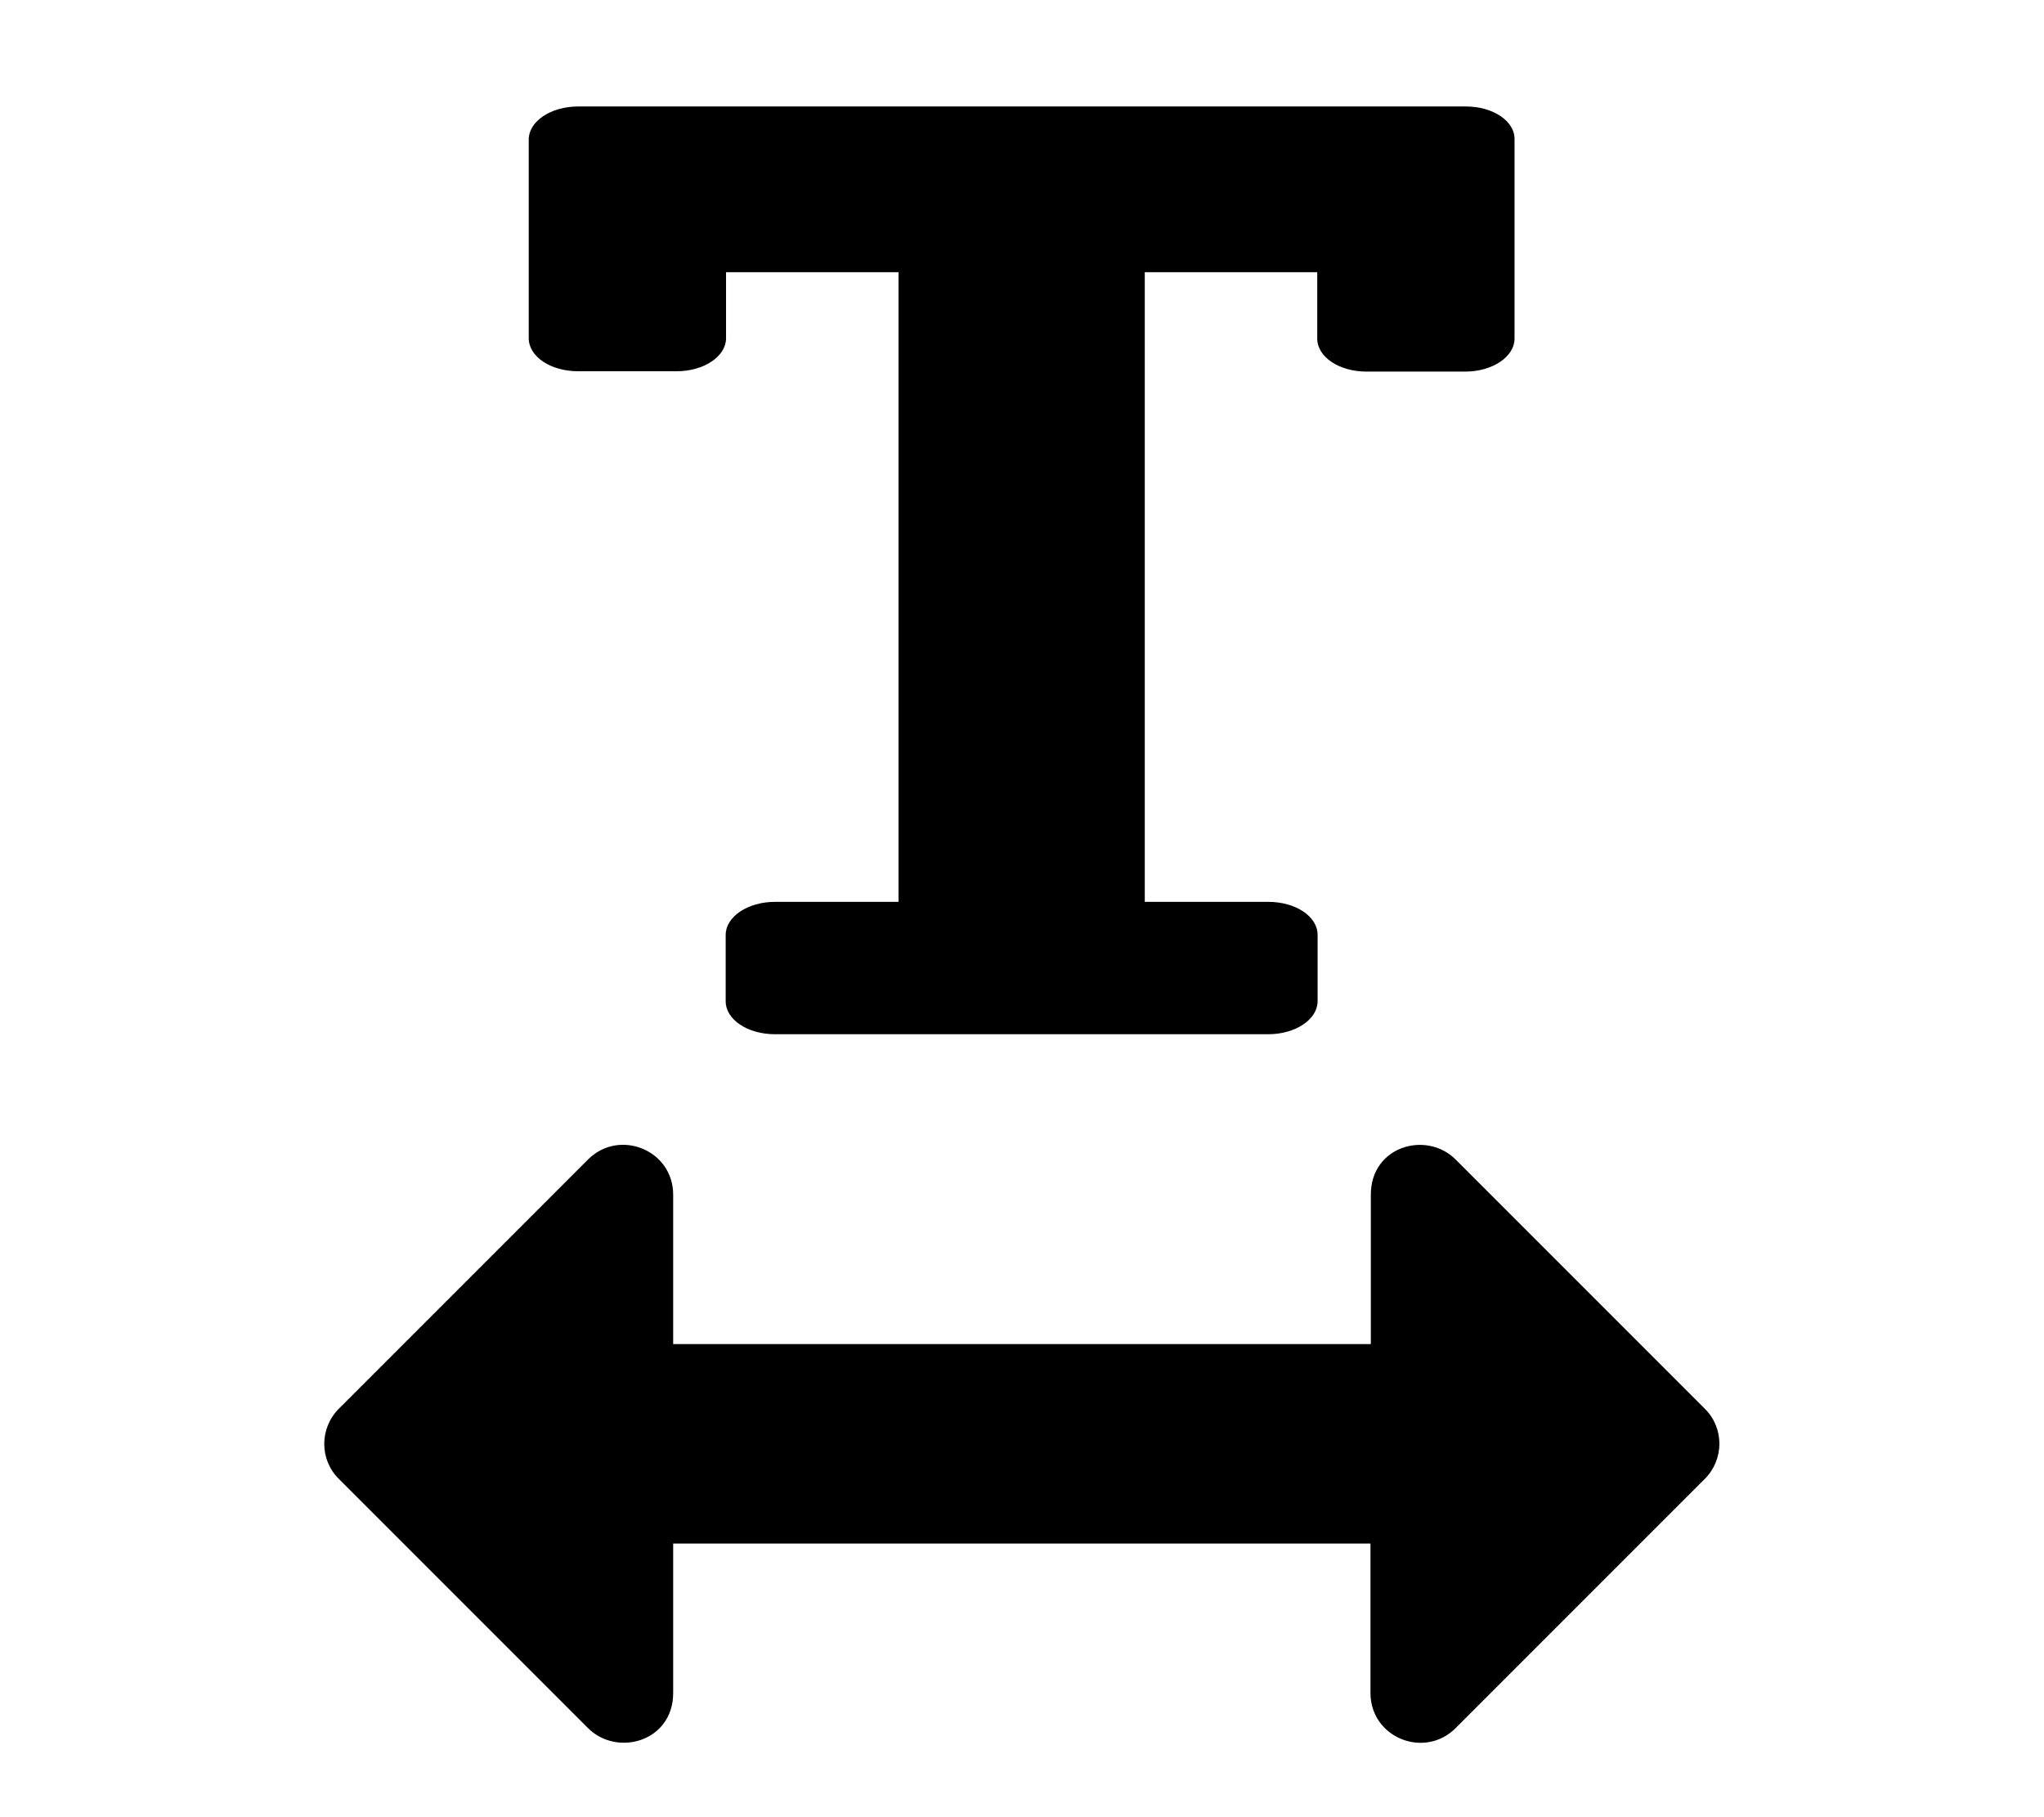 <?xml version="1.0" encoding="utf-8"?>
<svg version="1.1" id="Слой_1" focusable="false"
	 xmlns="http://www.w3.org/2000/svg" xmlns:xlink="http://www.w3.org/1999/xlink" x="0px" y="0px" viewBox="0 0 576 512"
	 style="enable-background:new 0 0 576 512;" xml:space="preserve">
<path fill="currentColor" d="M413.1,30H162.9c-7.7,0-13.9,4.2-13.9,9.3v56c0,5.2,6.2,9.3,13.9,9.3h27.8c7.7,0,13.9-4.2,13.9-9.3V76.7h48.6v177.4h-34.8
	c-7.7,0-13.9,4.2-13.9,9.3v18.7c0,5.2,6.2,9.3,13.9,9.3h139c7.7,0,13.9-4.2,13.9-9.3v-18.7c0-5.2-6.2-9.3-13.9-9.3h-34.8V76.7h48.6
	v18.7c0,5.2,6.2,9.3,13.9,9.3h27.8c7.7,0,13.9-4.2,13.9-9.3v-56C427,34.2,420.8,30,413.1,30z M386.3,336.6v42.1H189.7v-42.1
	c0-12.6-15.2-18.7-24-9.9l-70.2,70.2c-5.5,5.5-5.5,14.4,0,19.8l70.2,70.2c8.2,8.2,24,3.8,24-9.9v-42.1h196.5V477
	c0,12.6,15.2,18.7,24,9.9l70.2-70.2c5.5-5.5,5.5-14.4,0-19.8l-70.2-70.2C402,318.5,386.3,322.9,386.3,336.6z"/>
</svg>
